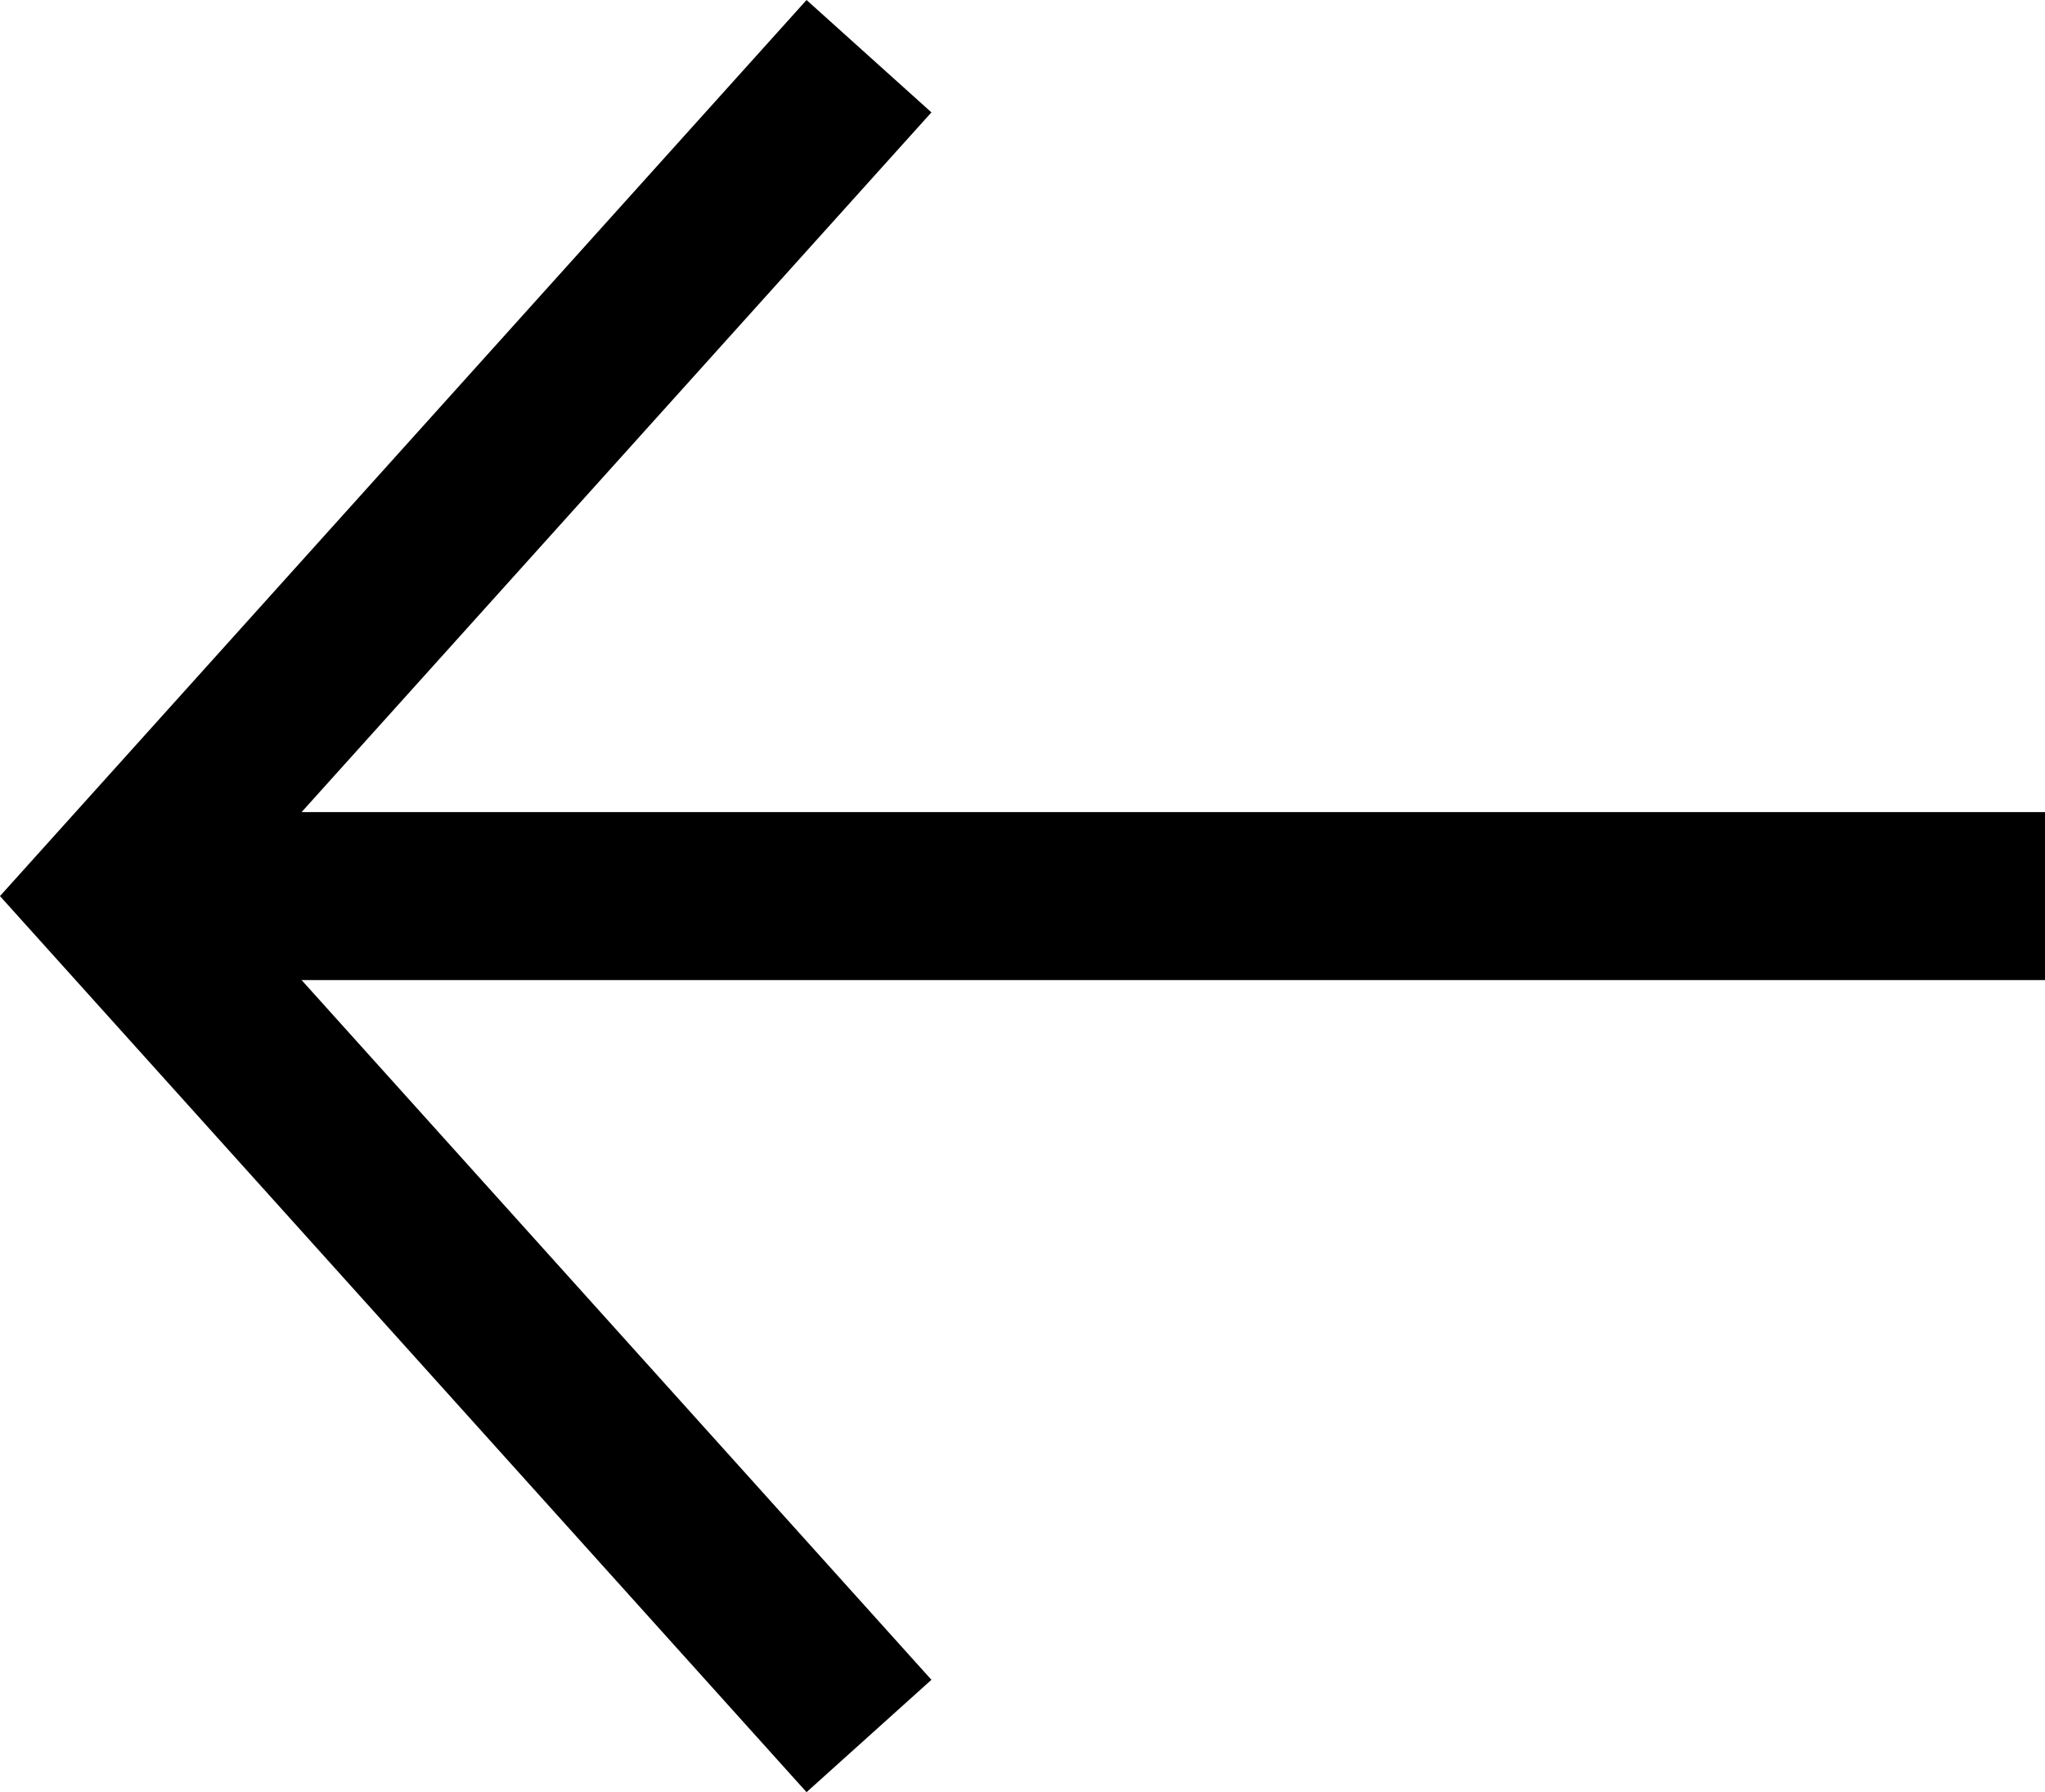 <svg xmlns="http://www.w3.org/2000/svg" width="24.345" height="21.338" viewBox="0 0 24.345 21.338">
  <g id="Arrow-icon" transform="translate(1.345 0.669)">
    <rect id="Rectangle_2666" data-name="Rectangle 2666" width="2" height="23" transform="translate(0 11) rotate(-90)" fill="#000"/>
    <path id="Path_1041" data-name="Path 1041" d="M12,2,3,12l9,10" transform="translate(-3 -2)" fill="none" stroke="#000" stroke-width="2"/>
  </g>
</svg>
